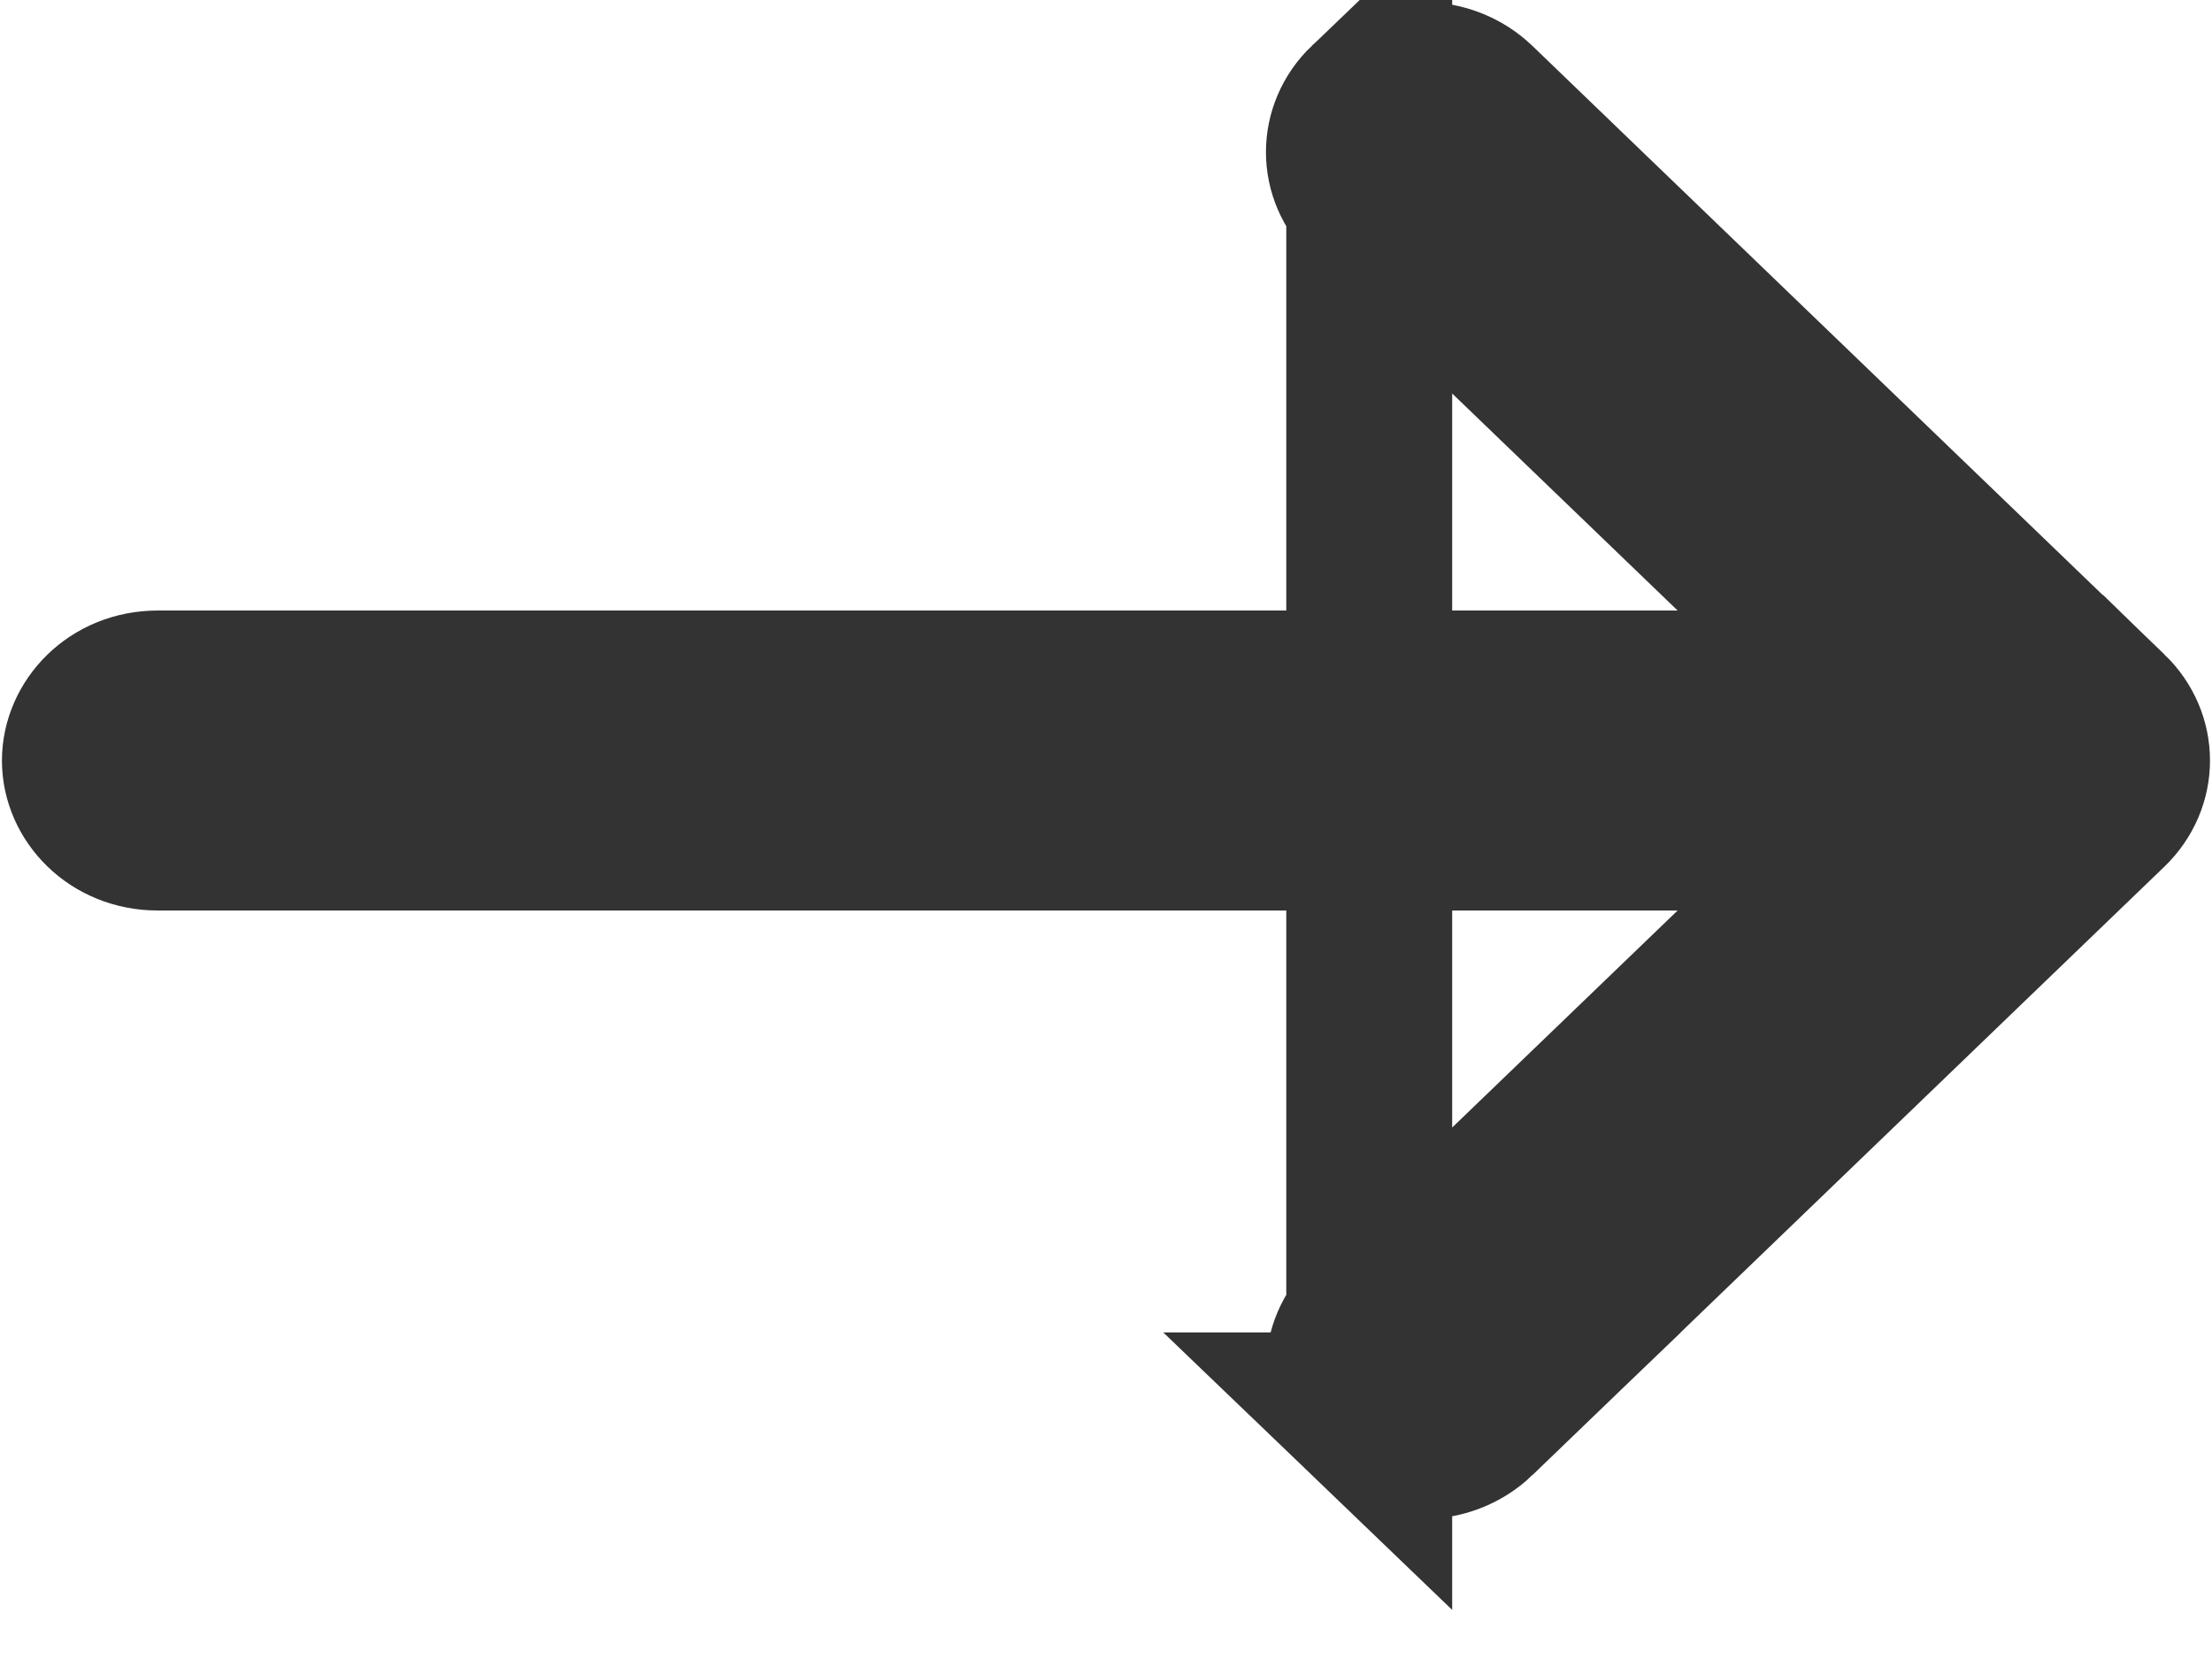 <svg width="8" height="6" viewBox="0 0 8 6" fill="none" xmlns="http://www.w3.org/2000/svg">
<path d="M4.952 0.382L4.952 0.382C4.854 0.476 4.854 0.624 4.952 0.718L4.952 0.718L6.262 1.979L6.811 2.508H6.049H0.571C0.414 2.508 0.307 2.627 0.307 2.751C0.307 2.874 0.414 2.993 0.571 2.993H6.049H6.811L6.262 3.522L4.952 4.783C4.854 4.877 4.854 5.025 4.952 5.119L4.952 0.382ZM4.952 0.382C5.056 0.282 5.23 0.282 5.334 0.382L5.334 0.382L7.62 2.583M4.952 0.382L7.62 2.583M7.62 2.583C7.62 2.583 7.62 2.583 7.62 2.583C7.717 2.677 7.717 2.824 7.62 2.918C7.62 2.918 7.62 2.918 7.62 2.918L5.334 5.119L7.62 2.583ZM5.334 5.119C5.23 5.219 5.056 5.219 4.952 5.119L5.334 5.119Z" stroke="#333333" stroke-width="0.6"/>
</svg>
